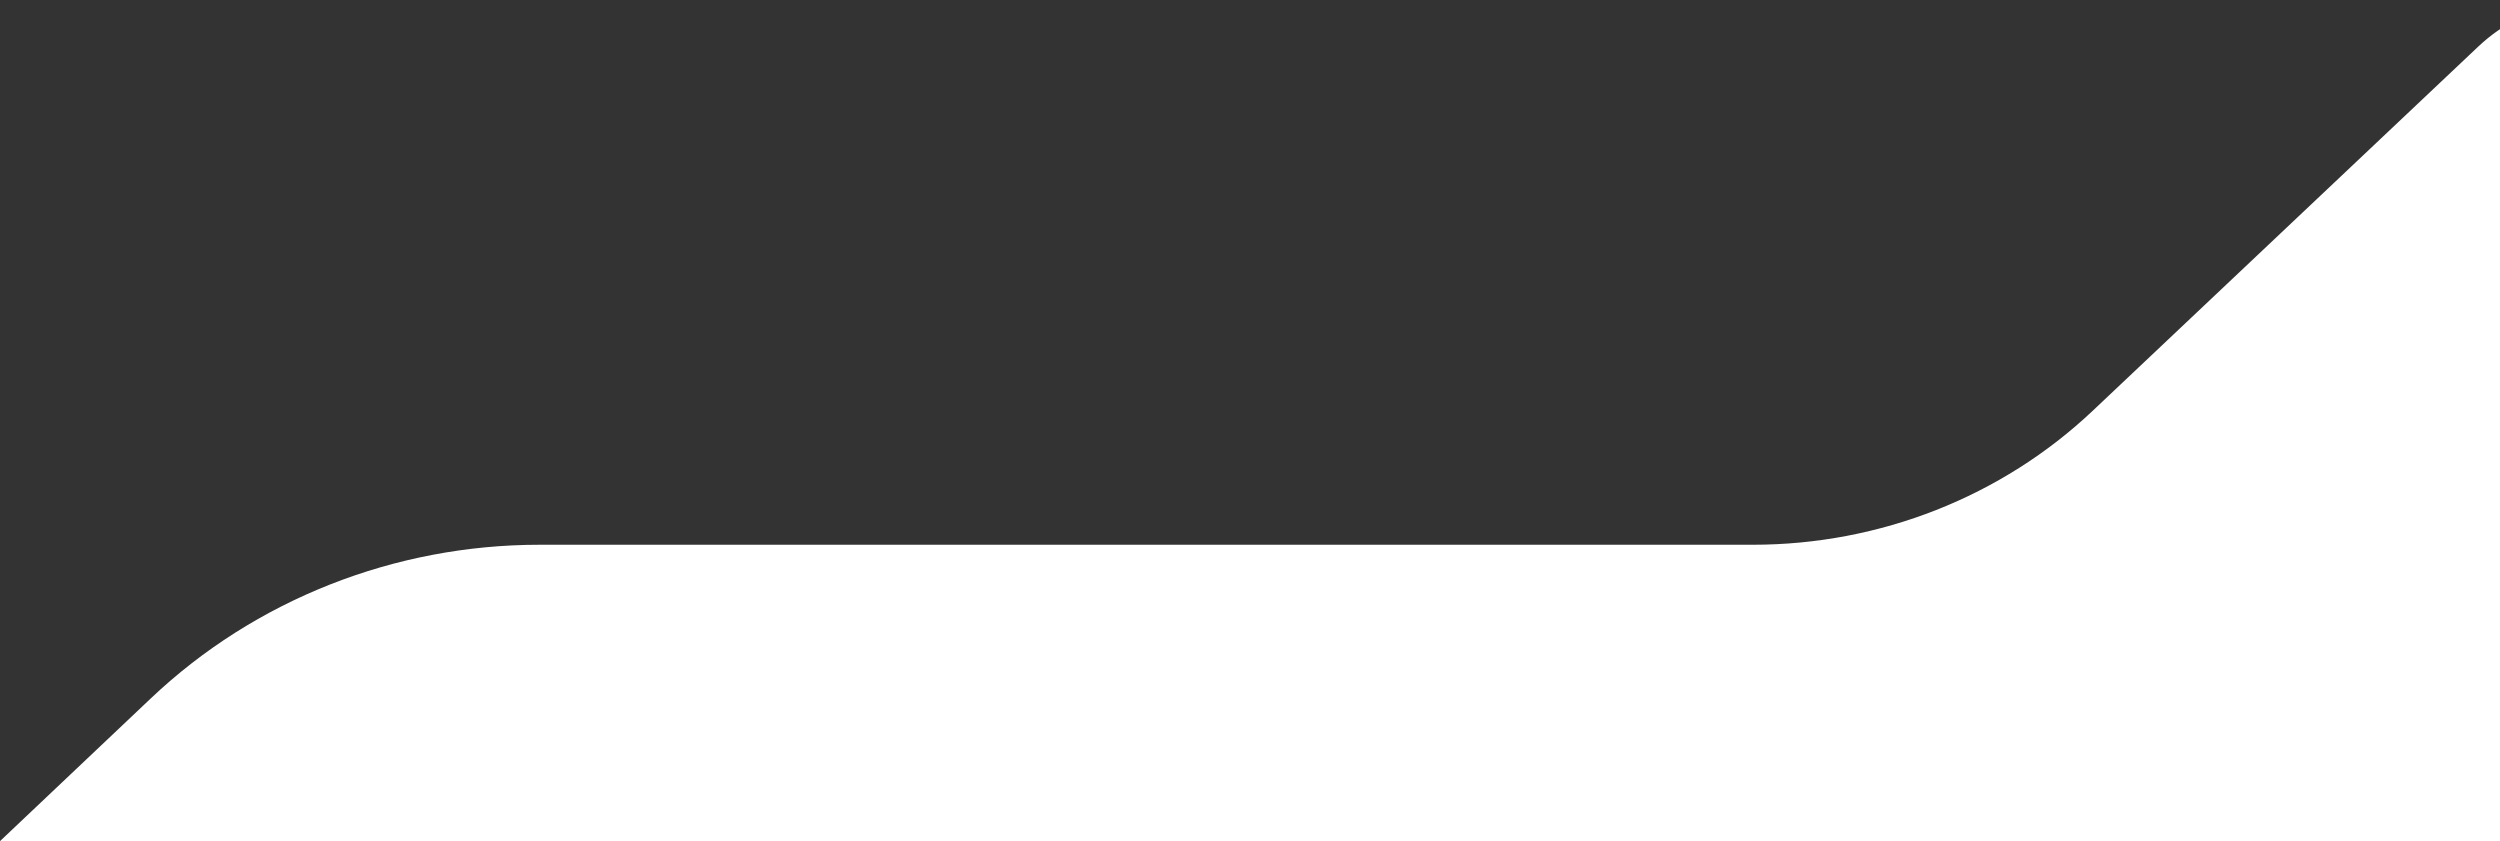 <svg viewBox="0 0 315 106" fill="none" xmlns="http://www.w3.org/2000/svg"><rect x="0" y="0" width="315" height="106" fill="#333333" stroke="none"/><path fill-rule="evenodd" clip-rule="evenodd" d="M0 105.982l19.026-18.008c13.097-12.397 30.671-19.336 48.97-19.336h152.871c15.994 0 31.356-6.057 42.815-16.881l48.584-45.893C325.021-6.183 346 2.86 346 20.404v65.595c0 11.046-8.955 20.001-20.001 20L0 105.982z" fill="#fff"/></svg>